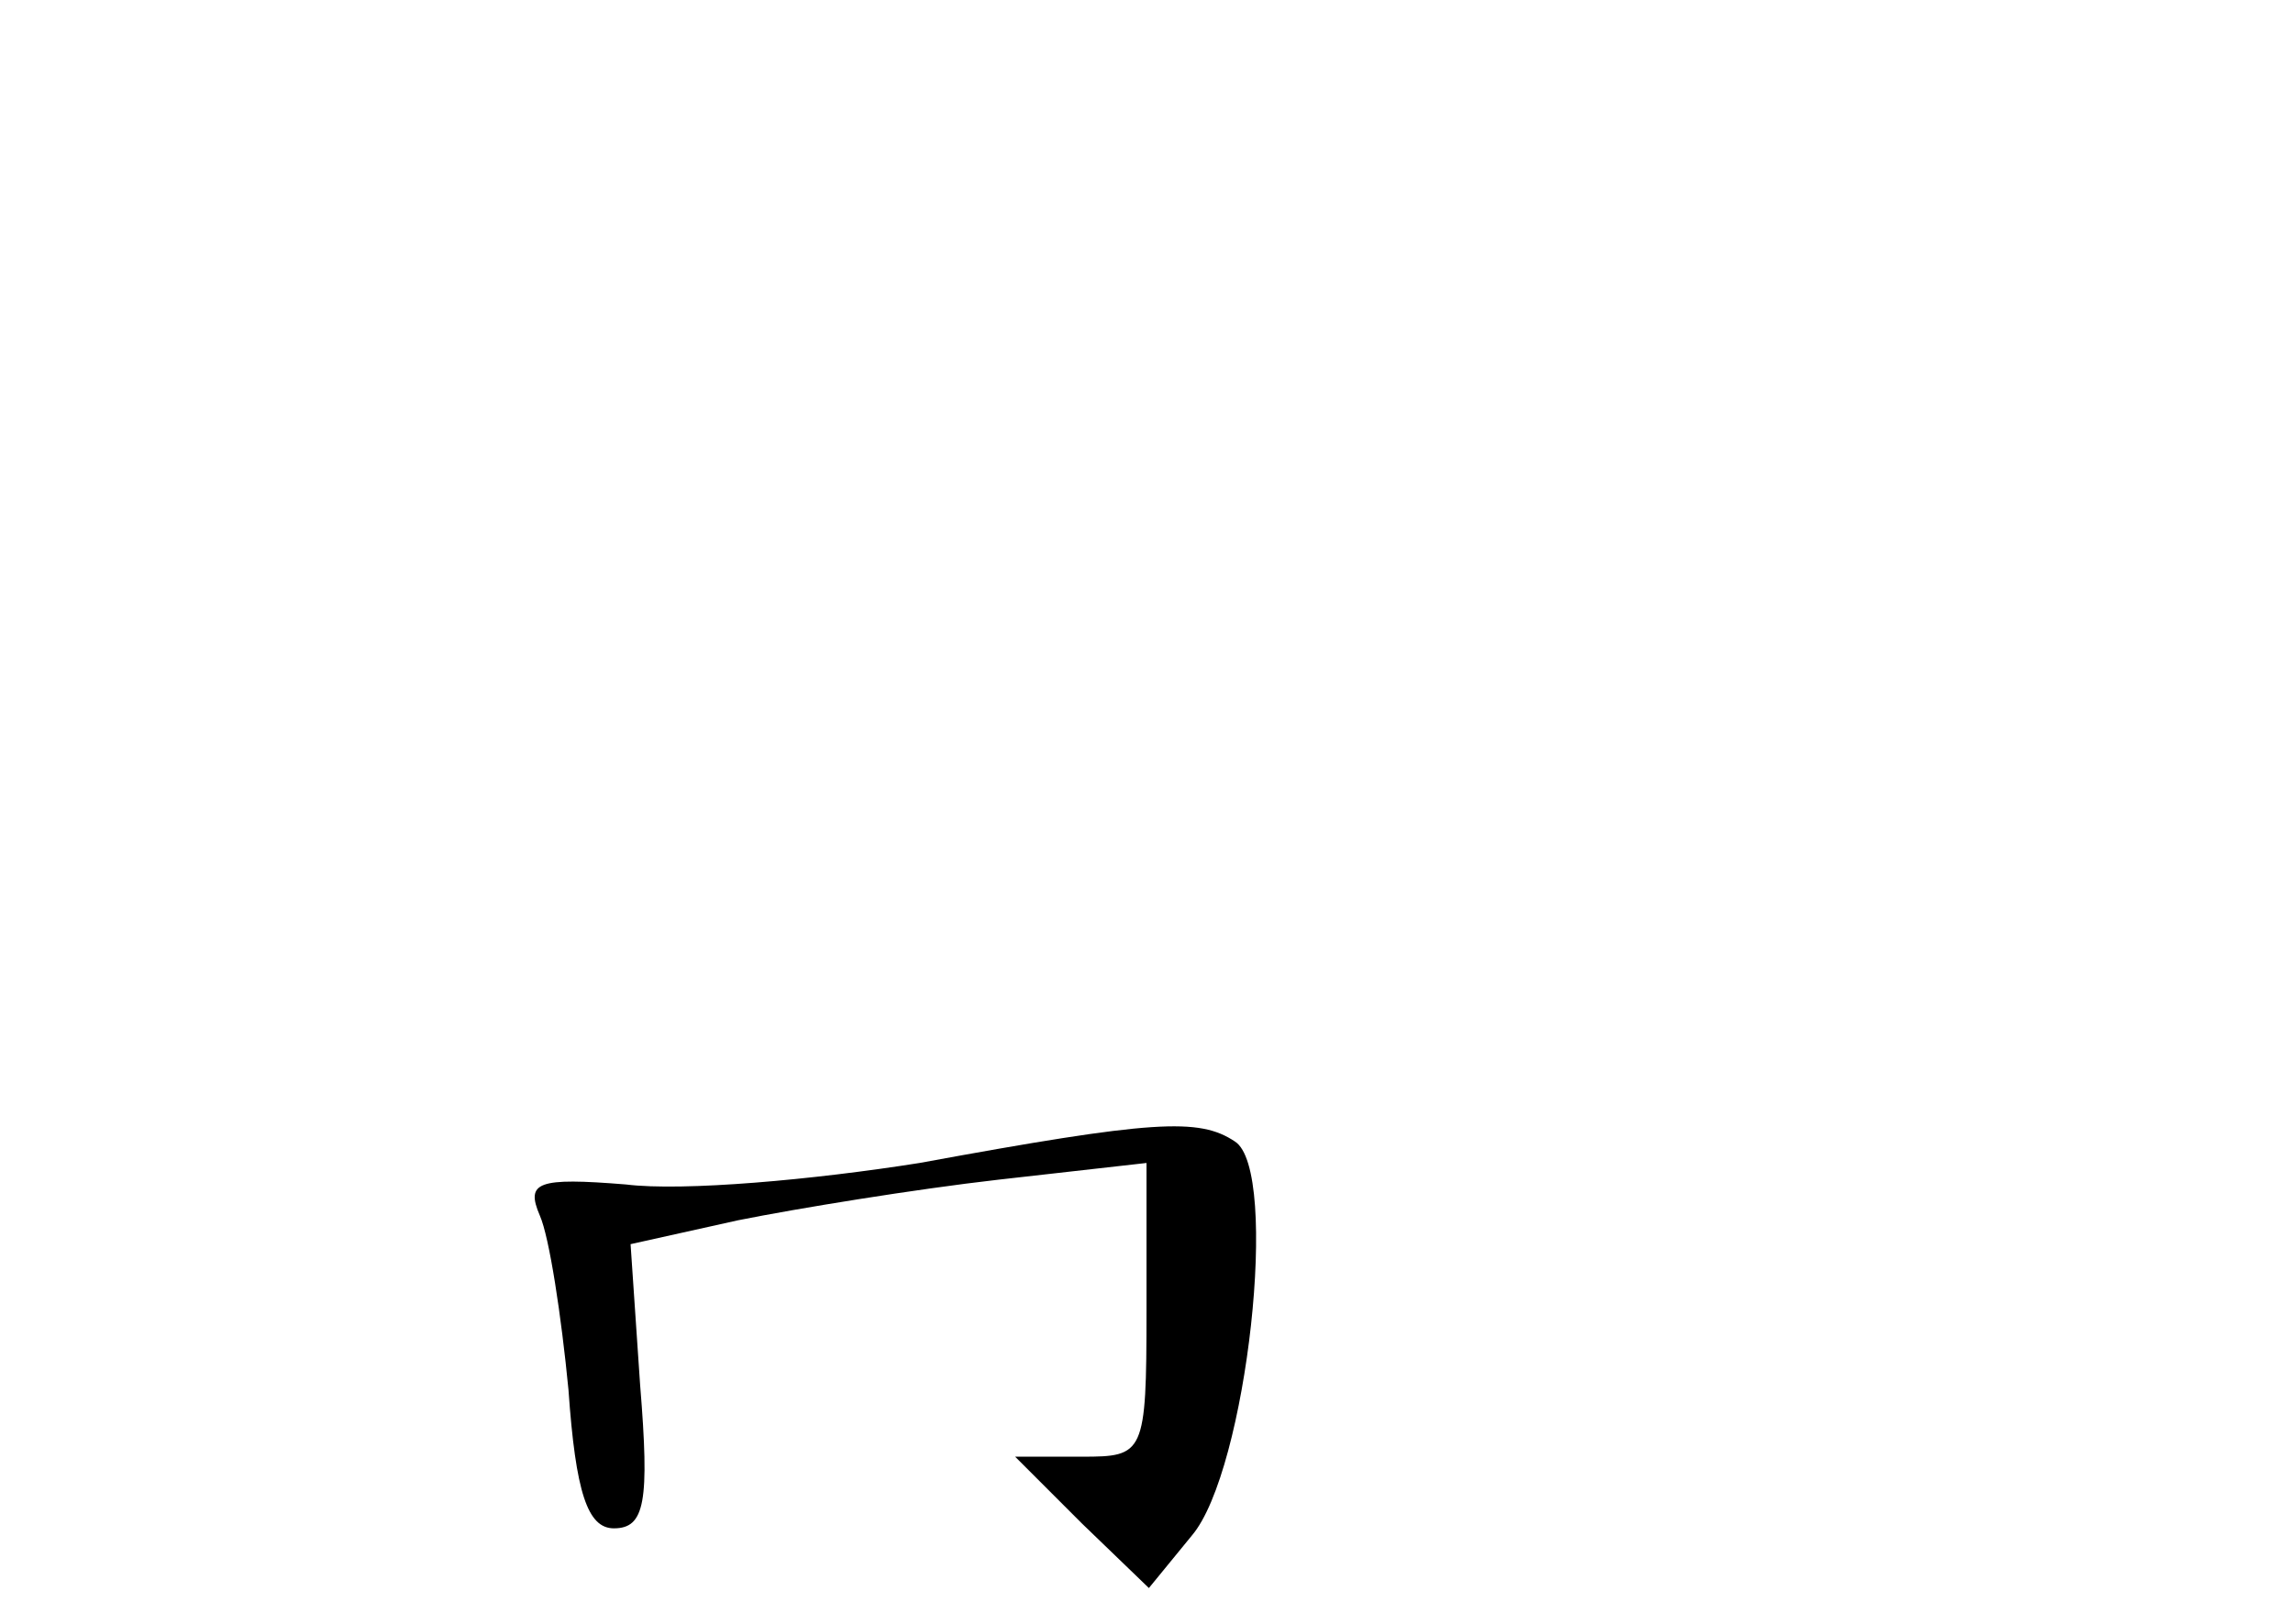 <?xml version="1.0" standalone="no"?>
<!DOCTYPE svg PUBLIC "-//W3C//DTD SVG 20010904//EN"
 "http://www.w3.org/TR/2001/REC-SVG-20010904/DTD/svg10.dtd">
<svg version="1.0" xmlns="http://www.w3.org/2000/svg"
 width="96pt" height="68pt" viewBox="0 0 96 68"
 preserveAspectRatio="xMidYMid meet">
<g transform="translate(0,68) scale(0.1,-0.1)"
fill="#000000" stroke="none">
<path d="M385 193 c-44 -7 -99 -12 -123 -9 -37 3 -42 1 -36 -13 4 -9 9 -42 12
-73 3 -43 8 -58 19 -58 13 0 15 11 11 60 l-4 59 45 10 c25 5 74 13 109 17 l62
7 0 -62 c0 -60 -1 -61 -27 -61 l-28 0 28 -28 28 -27 18 22 c23 27 37 153 18
165 -15 10 -34 9 -132 -9z"/>
</g>
</svg>
